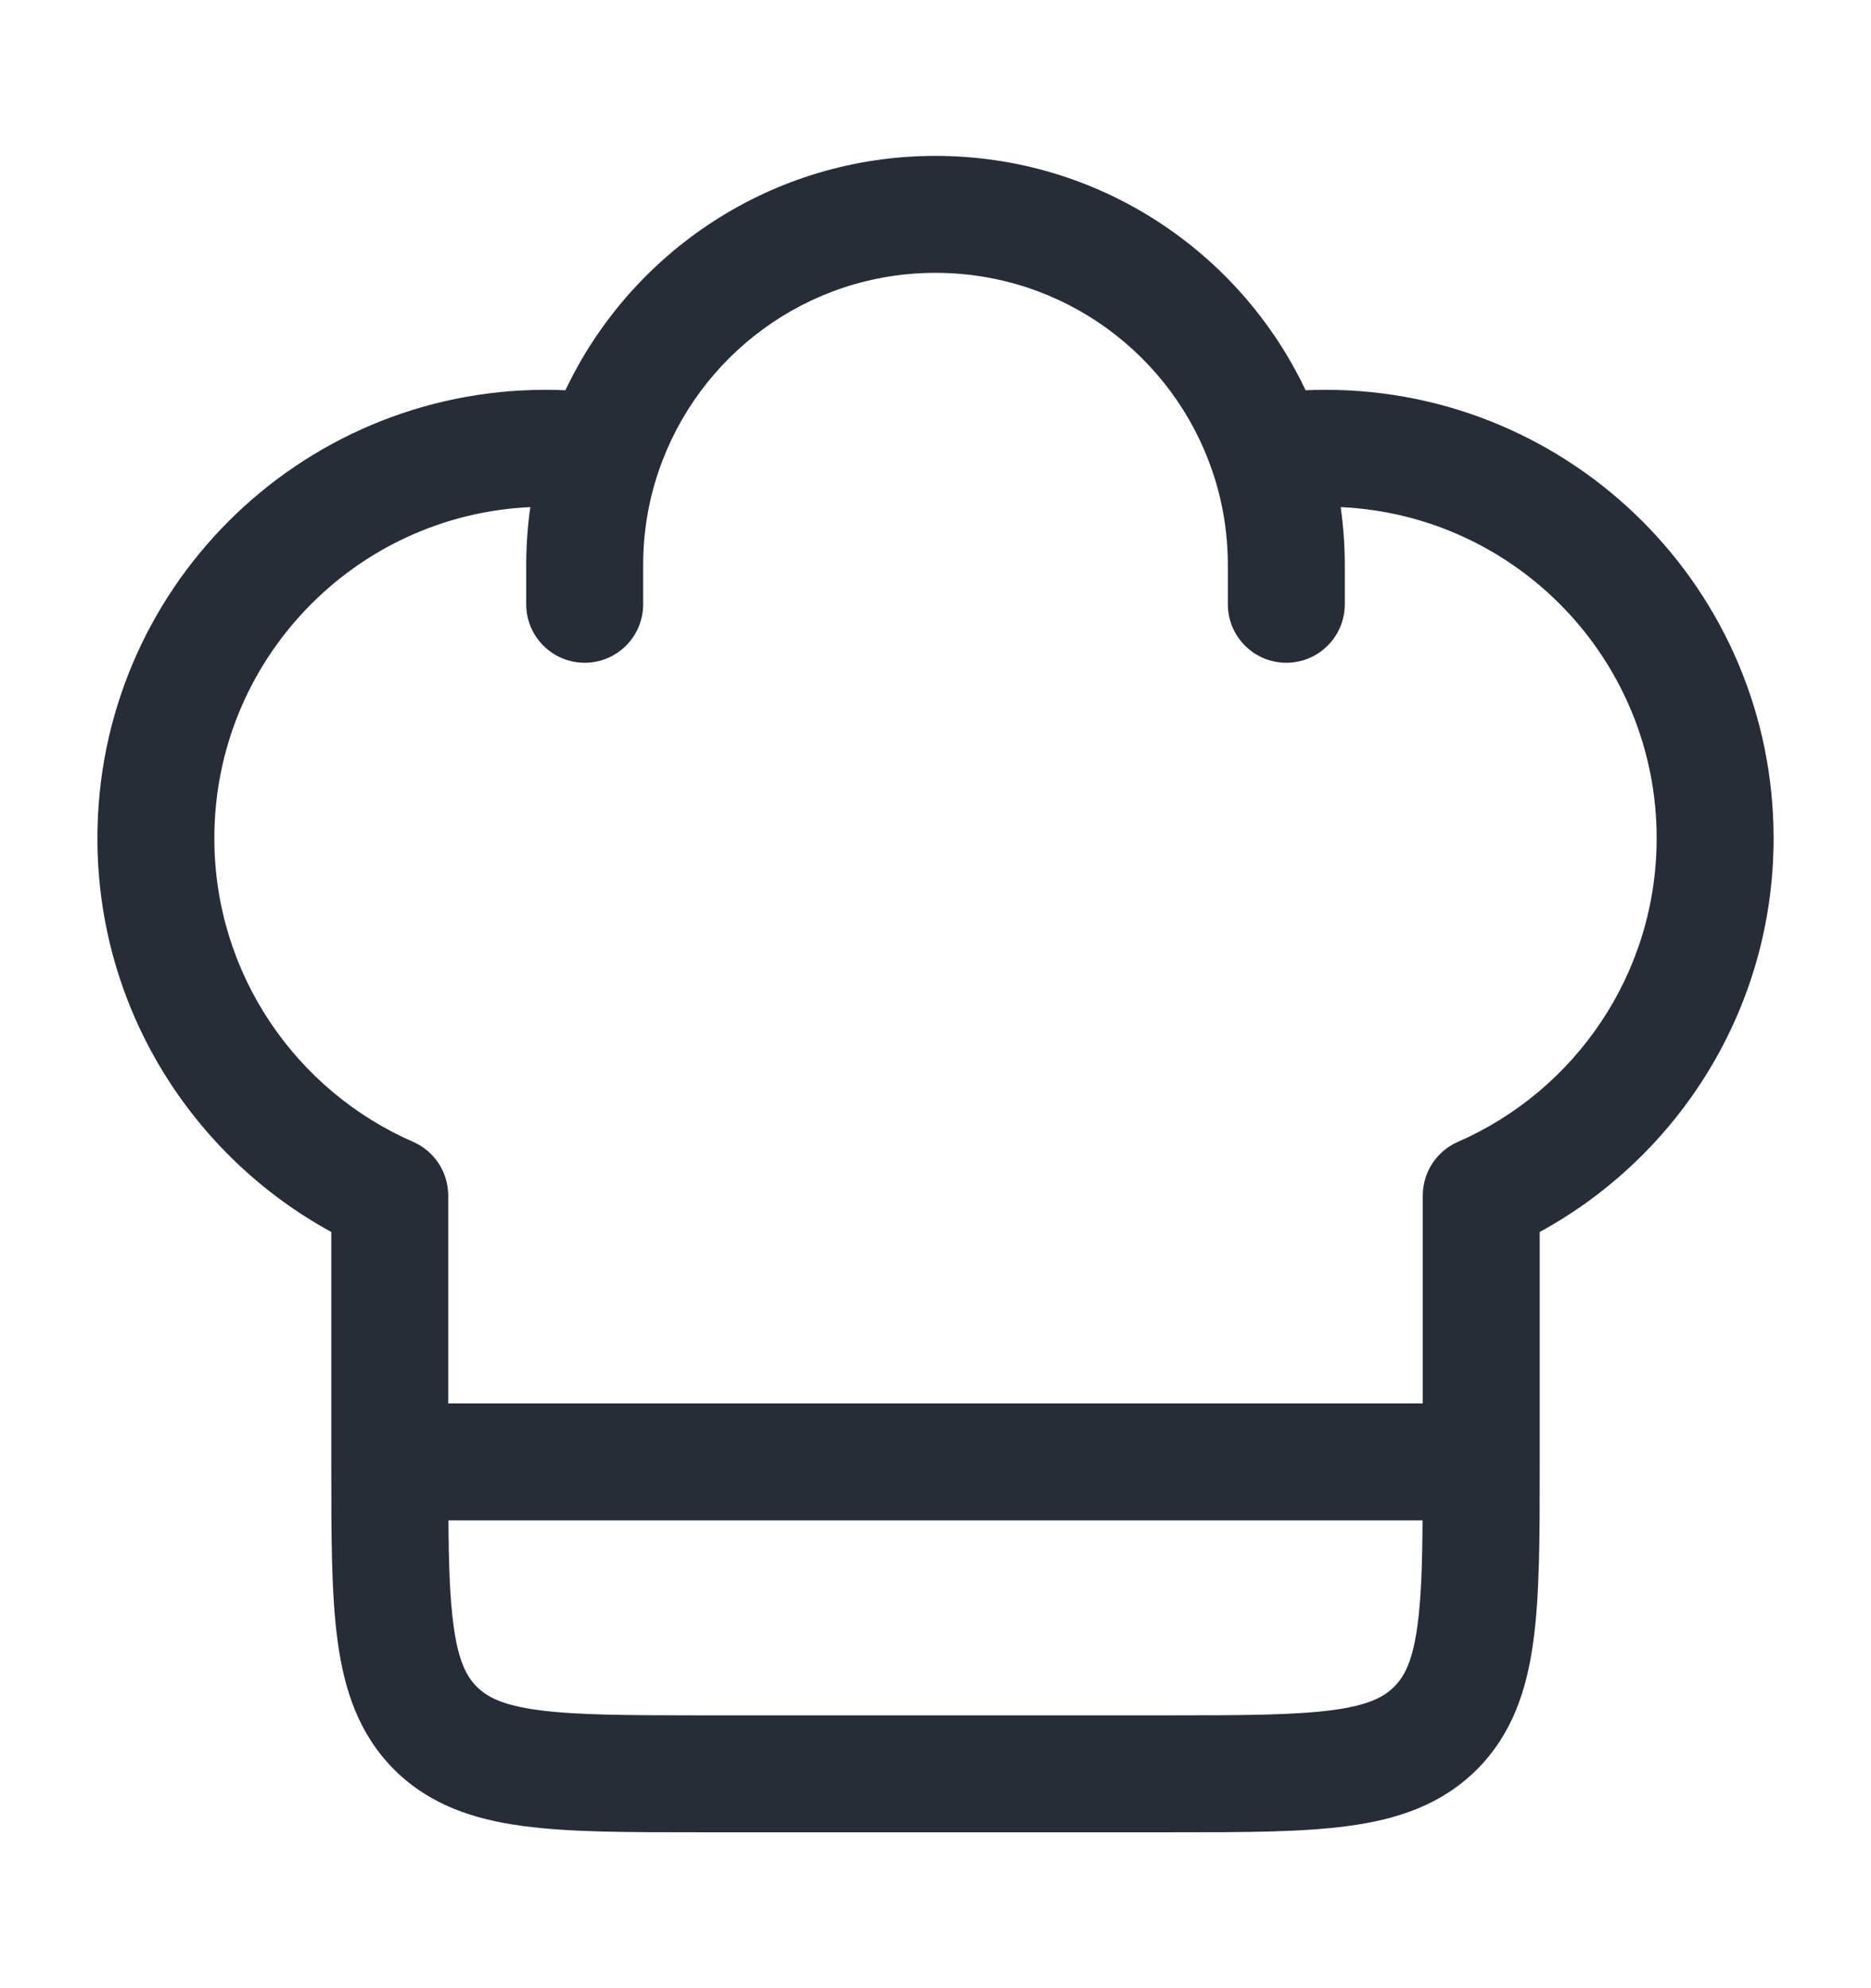 <svg width="16" height="17" viewBox="0 0 16 17" fill="none" xmlns="http://www.w3.org/2000/svg">
    <path fill-rule="evenodd" clip-rule="evenodd"
        d="M4.835 3.337C5.396 2.153 6.602 1.333 8 1.333C9.398 1.333 10.604 2.153 11.165 3.337C11.221 3.334 11.277 3.333 11.333 3.333C13.45 3.333 15.167 5.049 15.167 7.167C15.167 8.62 14.358 9.884 13.167 10.534L13.167 12.535C13.167 13.134 13.167 13.633 13.113 14.03C13.057 14.448 12.933 14.826 12.63 15.13C12.326 15.433 11.948 15.557 11.53 15.613C11.133 15.667 10.634 15.667 10.035 15.667H5.965C5.366 15.667 4.867 15.667 4.47 15.613C4.052 15.557 3.674 15.433 3.37 15.13C3.067 14.826 2.943 14.448 2.887 14.03C2.833 13.633 2.833 13.134 2.833 12.535L2.833 10.534C1.643 9.884 0.833 8.62 0.833 7.167C0.833 5.049 2.55 3.333 4.667 3.333C4.723 3.333 4.779 3.334 4.835 3.337ZM4.535 4.336C3.031 4.405 1.833 5.646 1.833 7.167C1.833 8.328 2.532 9.327 3.534 9.764C3.716 9.844 3.833 10.024 3.833 10.223V12H12.167L12.167 10.223C12.167 10.024 12.284 9.844 12.466 9.764C13.468 9.327 14.167 8.328 14.167 7.167C14.167 5.646 12.969 4.405 11.465 4.336C11.488 4.499 11.5 4.665 11.5 4.833V5.167C11.5 5.443 11.276 5.667 11 5.667C10.724 5.667 10.5 5.443 10.5 5.167V4.833C10.5 4.551 10.454 4.281 10.368 4.03C10.034 3.043 9.099 2.333 8 2.333C6.901 2.333 5.967 3.043 5.632 4.03C5.546 4.281 5.5 4.551 5.5 4.833V5.167C5.5 5.443 5.276 5.667 5 5.667C4.724 5.667 4.5 5.443 4.5 5.167V4.833C4.5 4.665 4.512 4.499 4.535 4.336ZM12.165 13H3.835C3.837 13.38 3.847 13.666 3.878 13.896C3.919 14.204 3.991 14.336 4.077 14.422C4.164 14.509 4.296 14.581 4.604 14.622C4.926 14.665 5.357 14.667 6 14.667H10C10.643 14.667 11.074 14.665 11.396 14.622C11.704 14.581 11.836 14.509 11.923 14.422C12.009 14.336 12.081 14.204 12.122 13.896C12.153 13.666 12.163 13.38 12.165 13Z"
        fill="#272D37" />
</svg>
